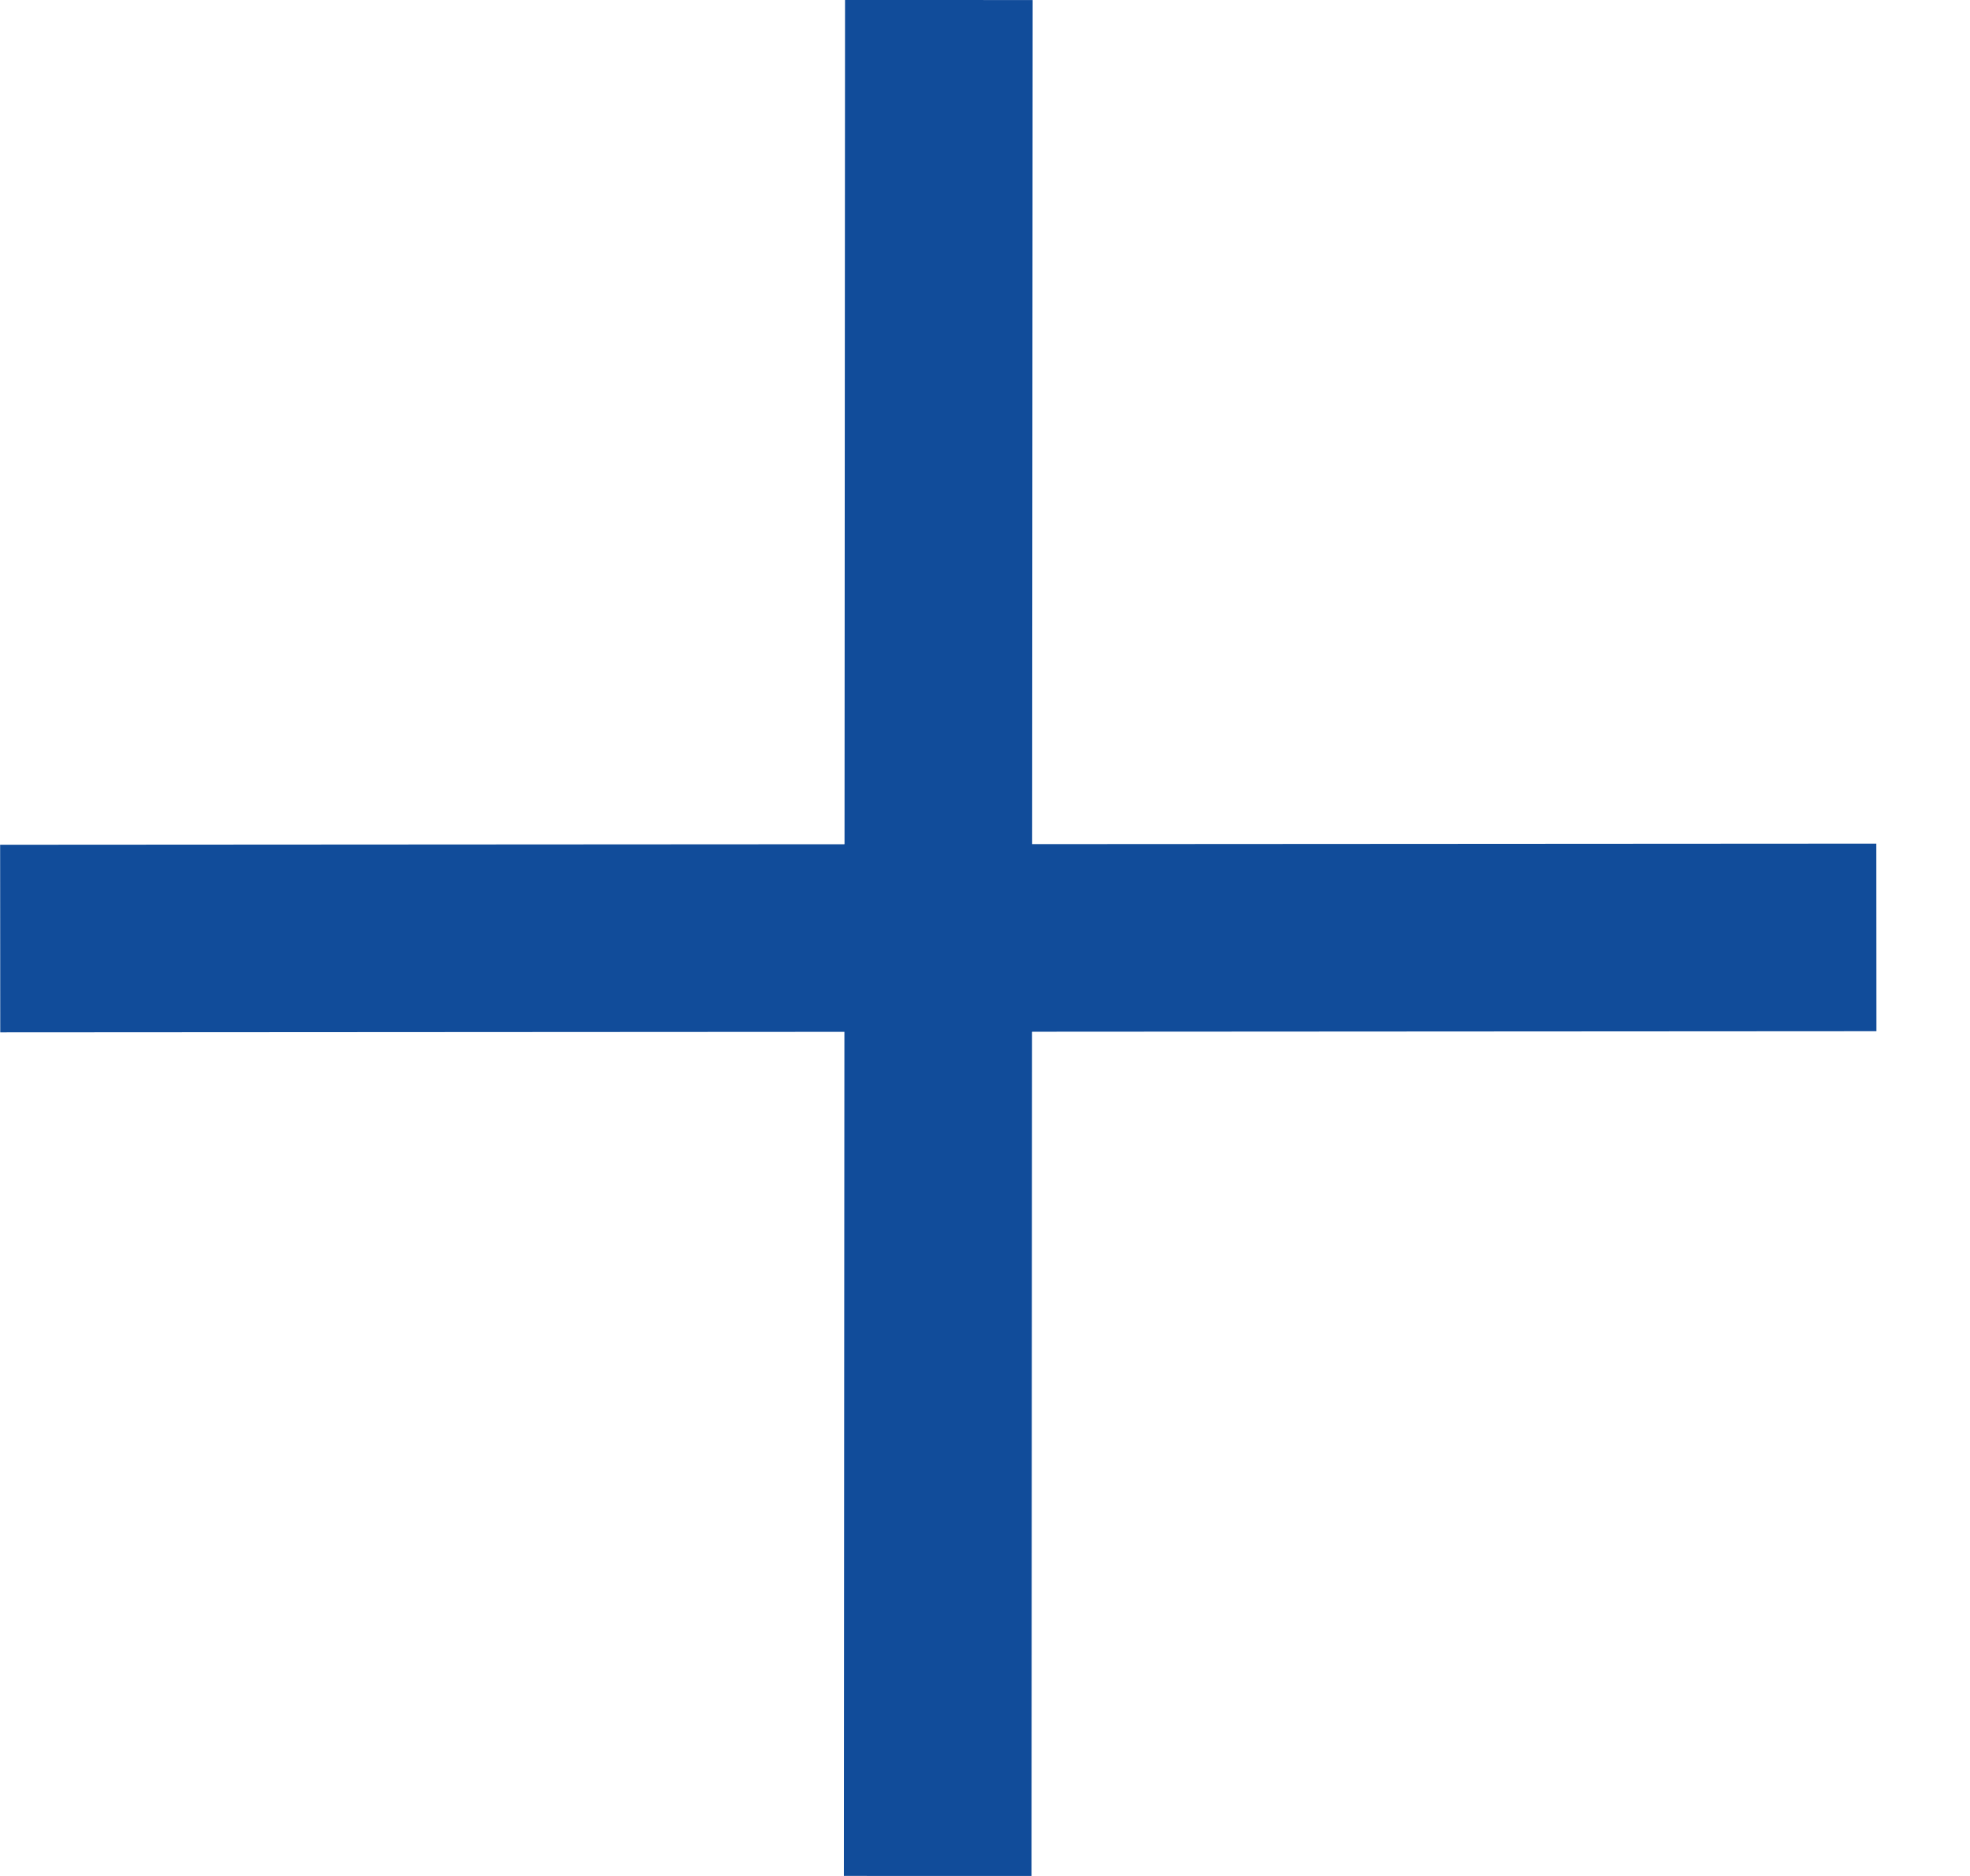 <svg xmlns="http://www.w3.org/2000/svg" width="21" height="20" viewBox="0 0 21 20" fill="none">
<path d="M9.996 20L10.002 10L20.002 9.994" stroke="#114C9A" stroke-width="2"/>
<path d="M10.008 0L10.002 10L0.002 10.006" stroke="#114C9A" stroke-width="2"/>
</svg>